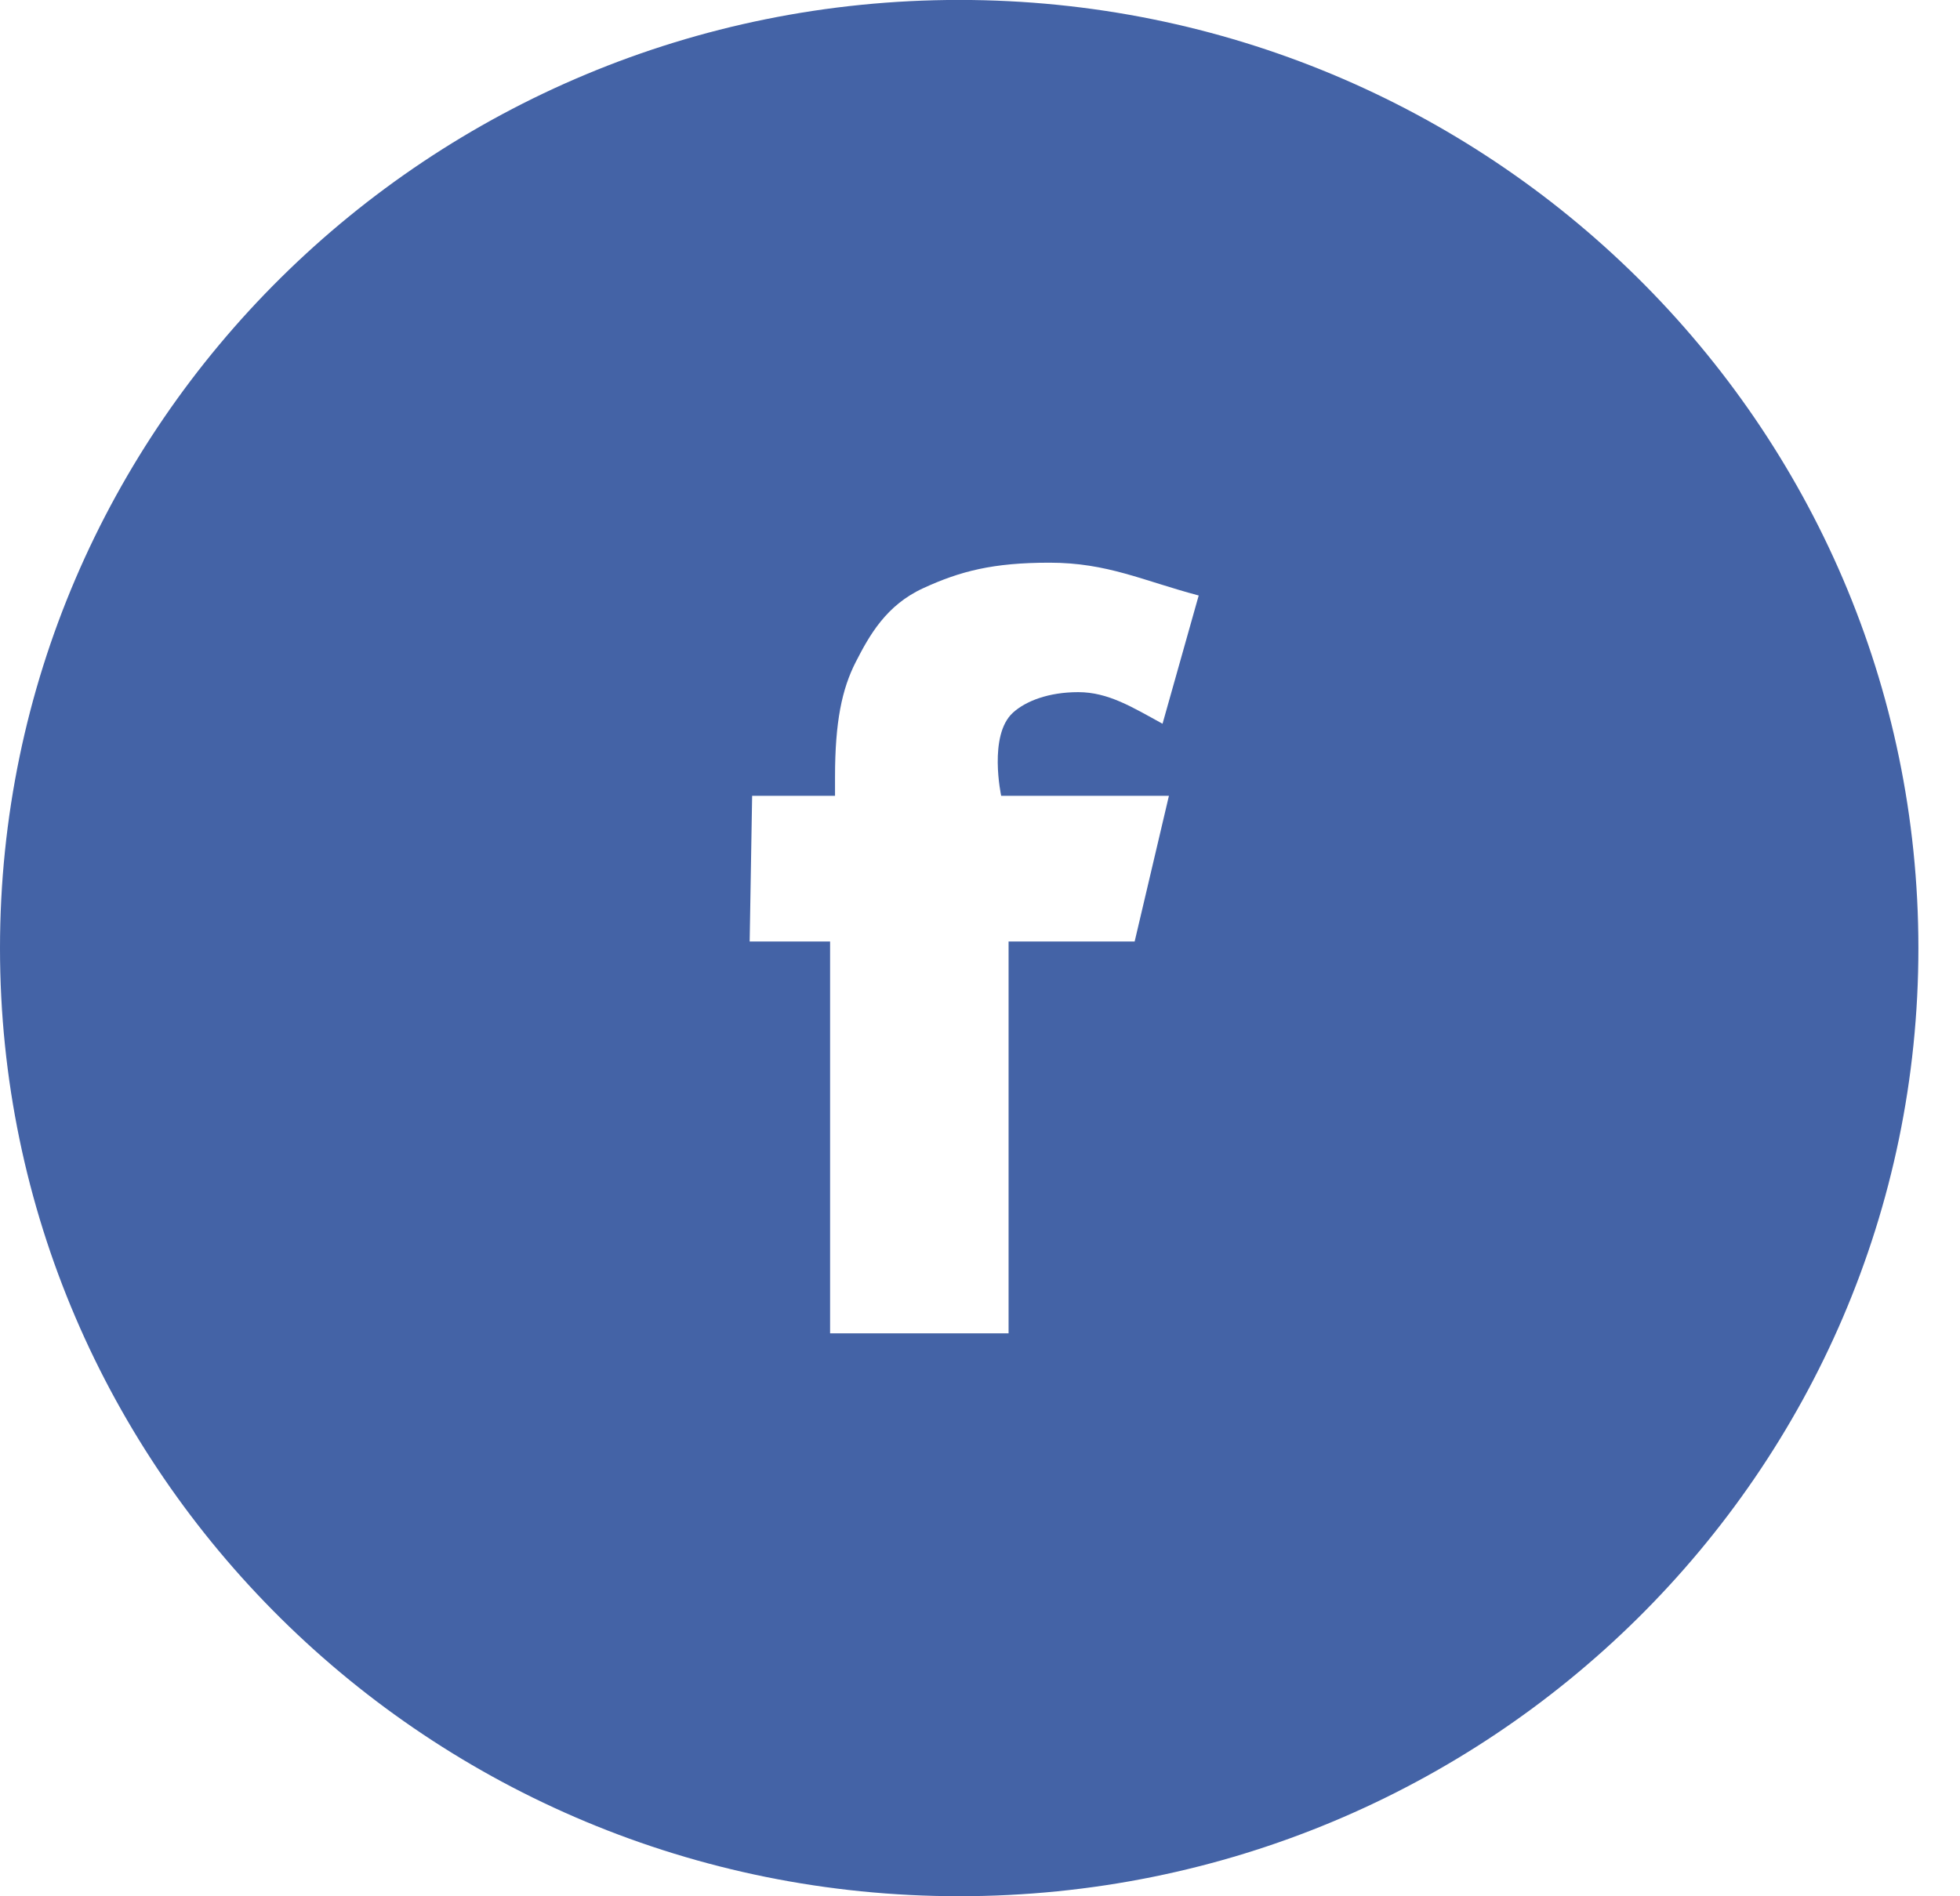 <svg 
 xmlns="http://www.w3.org/2000/svg"
 xmlns:xlink="http://www.w3.org/1999/xlink"
 width="31px" height="30px">
<defs>
<filter id="Filter_0">
    <feFlood flood-color="rgb(156, 156, 156)" flood-opacity="1" result="floodOut" />
    <feComposite operator="atop" in="floodOut" in2="SourceGraphic" result="compOut" />
    <feBlend mode="normal" in="compOut" in2="SourceGraphic" />
</filter>

</defs>
<g filter="url(#Filter_0)">
<path fill-rule="evenodd"  fill="rgb(68, 99, 166)"
 d="M15.171,29.999 C6.792,29.999 -0.000,23.283 -0.000,15.000 C-0.000,6.715 6.792,-0.001 15.171,-0.001 C23.550,-0.001 30.342,6.715 30.342,15.000 C30.342,23.283 23.550,29.999 15.171,29.999 ZM16.599,8.902 C15.704,8.902 15.188,9.036 14.603,9.305 C14.018,9.573 13.752,10.048 13.534,10.475 C13.316,10.902 13.207,11.422 13.207,12.289 L13.207,12.590 L11.896,12.590 L11.857,14.895 L13.129,14.895 L13.129,21.094 L15.952,21.094 L15.952,14.895 L17.946,14.895 L18.488,12.590 L15.835,12.590 C15.835,12.590 15.628,11.632 16.021,11.275 C16.224,11.090 16.587,10.950 17.054,10.950 C17.528,10.950 17.909,11.188 18.387,11.450 L18.959,9.421 C18.079,9.188 17.517,8.902 16.599,8.902 Z"/>
</g>
</svg>